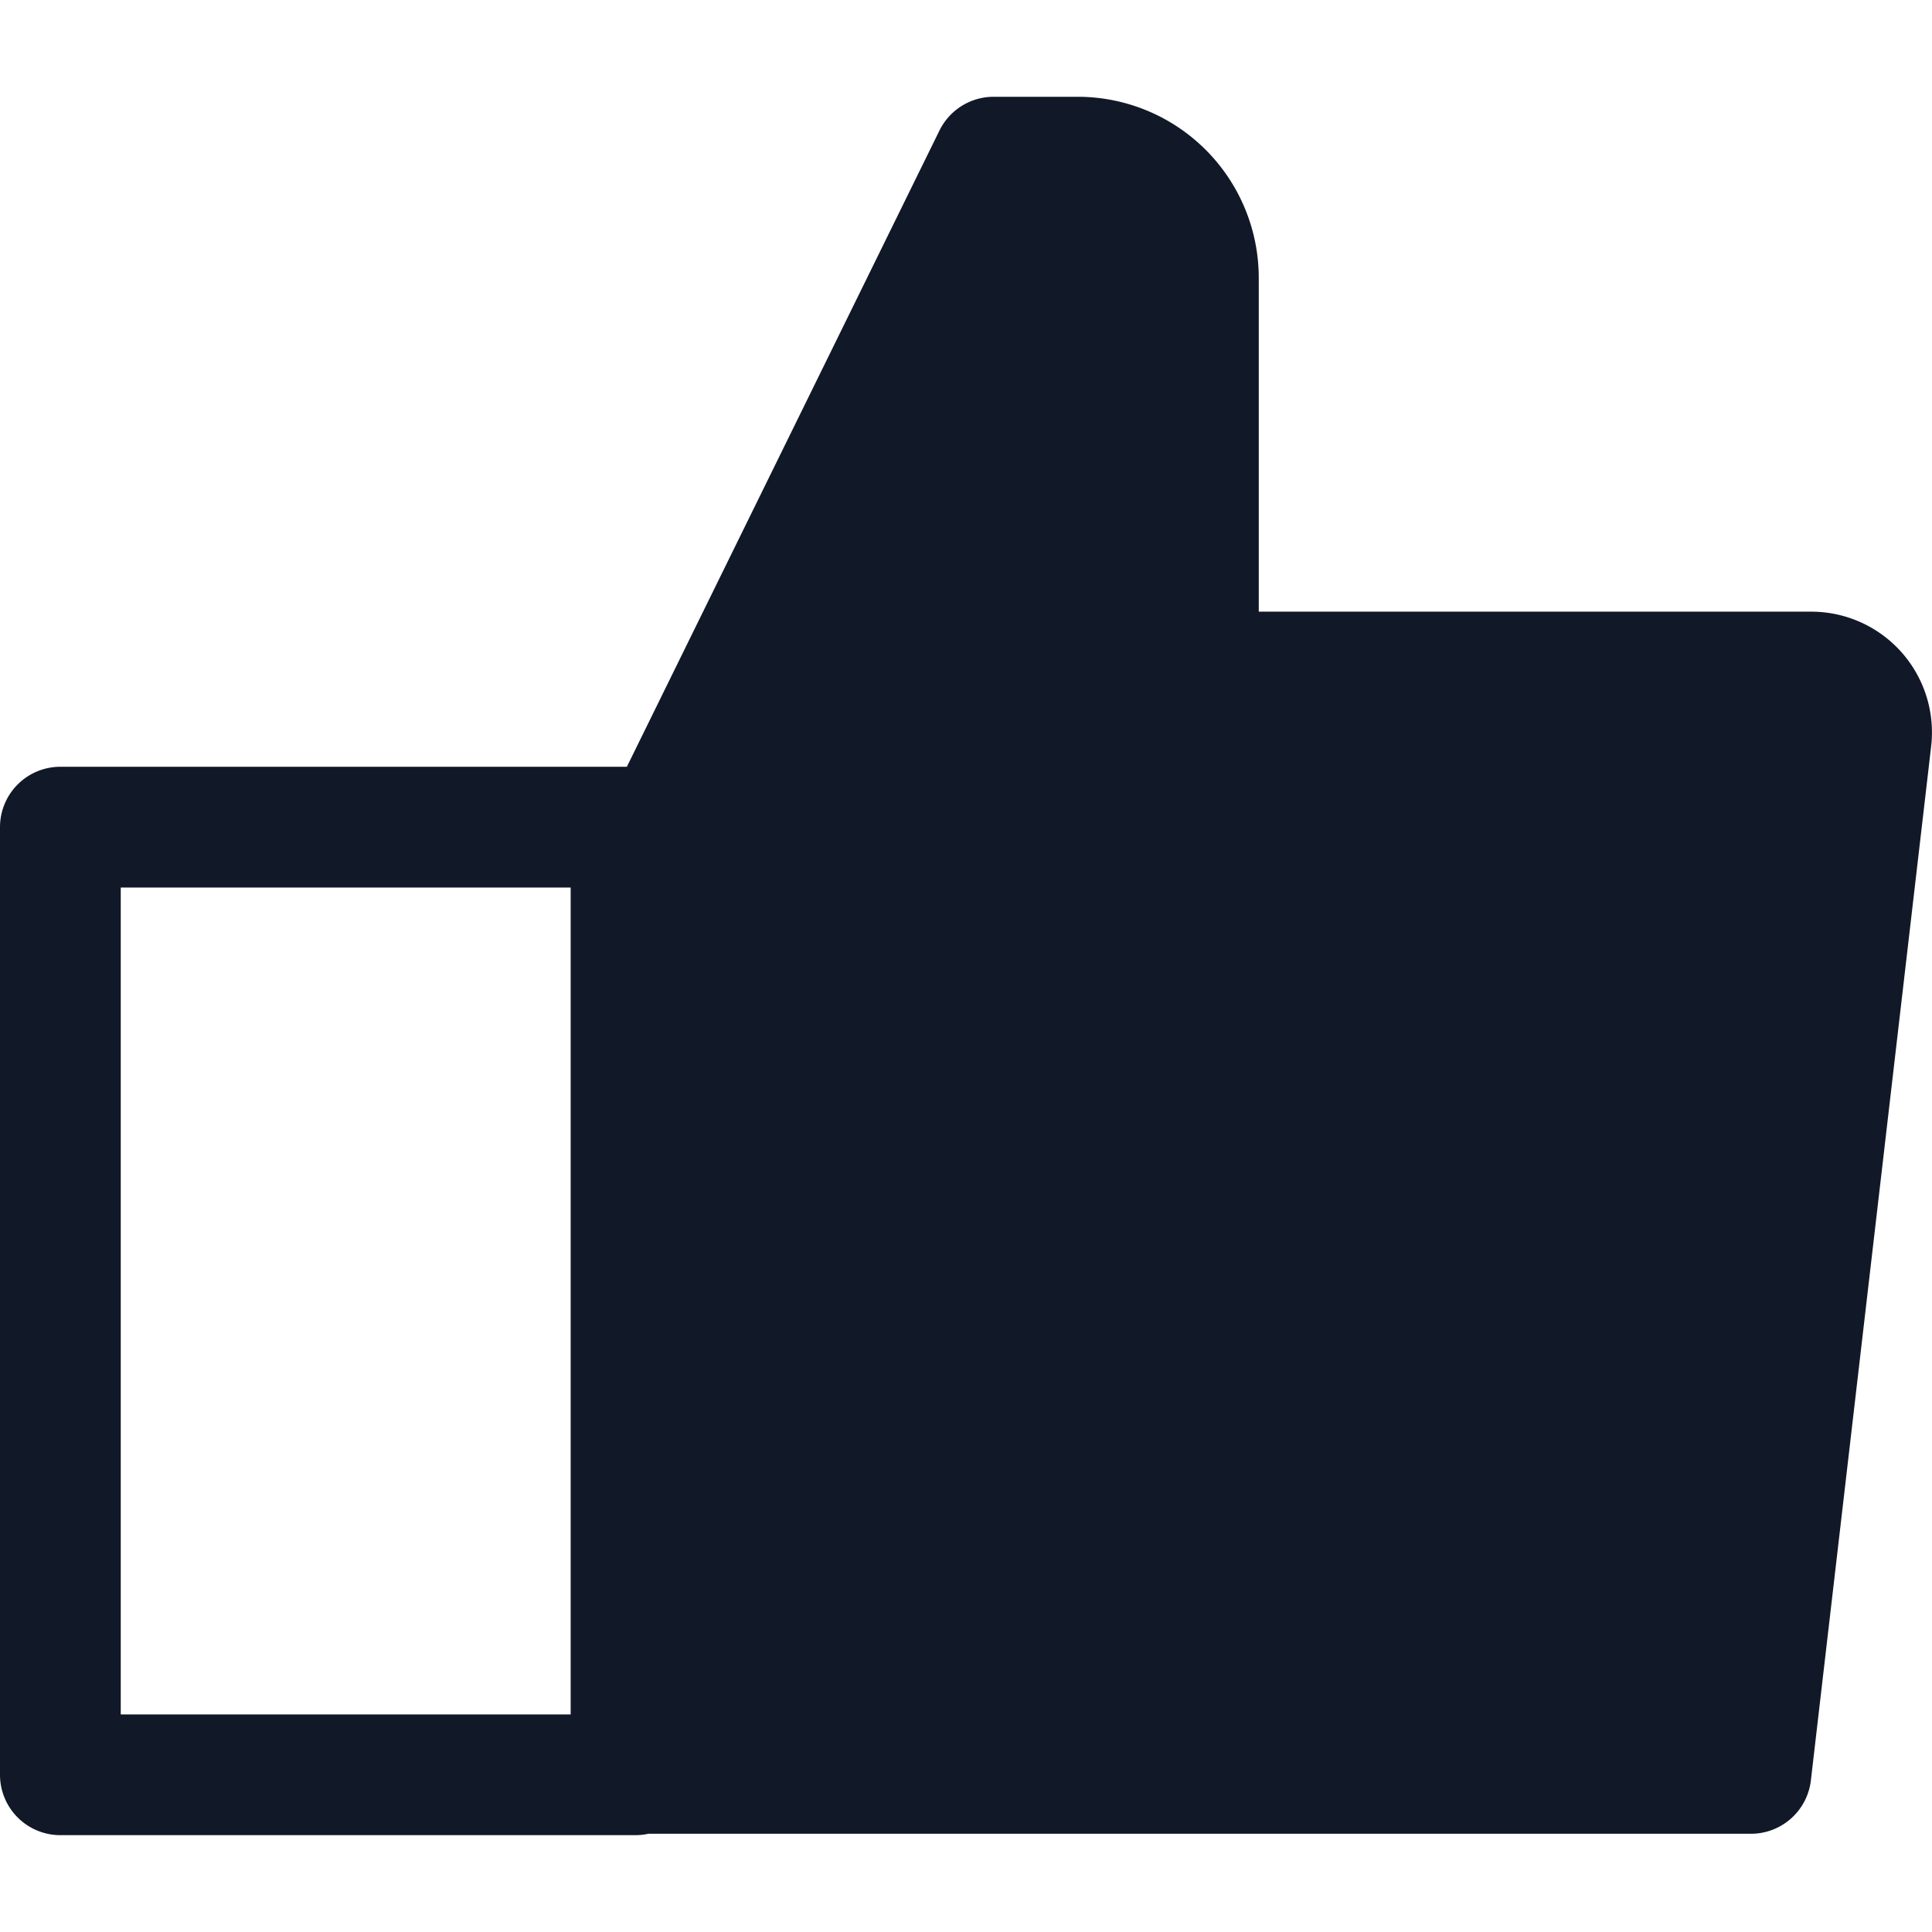 <svg xmlns="http://www.w3.org/2000/svg" width="32" height="32" fill="none" viewBox="0 0 32 32"><path fill="#111827" fill-rule="evenodd" d="M10.383 12.7 15.56 2.163a1 1 0 0 1 .897-.56h1.392a3 3 0 0 1 3 3v5.528h9.15a2 2 0 0 1 1.987 2.23l-1.992 17.127a1 1 0 0 1-.994.885H10.738a.999.999 0 0 1-.216.023H1a1 1 0 0 1-1-1V13.7a1 1 0 0 1 1-1h9.383Zm-.931 2H2v13.696h7.452V14.7Z" clip-rule="evenodd"/></svg>